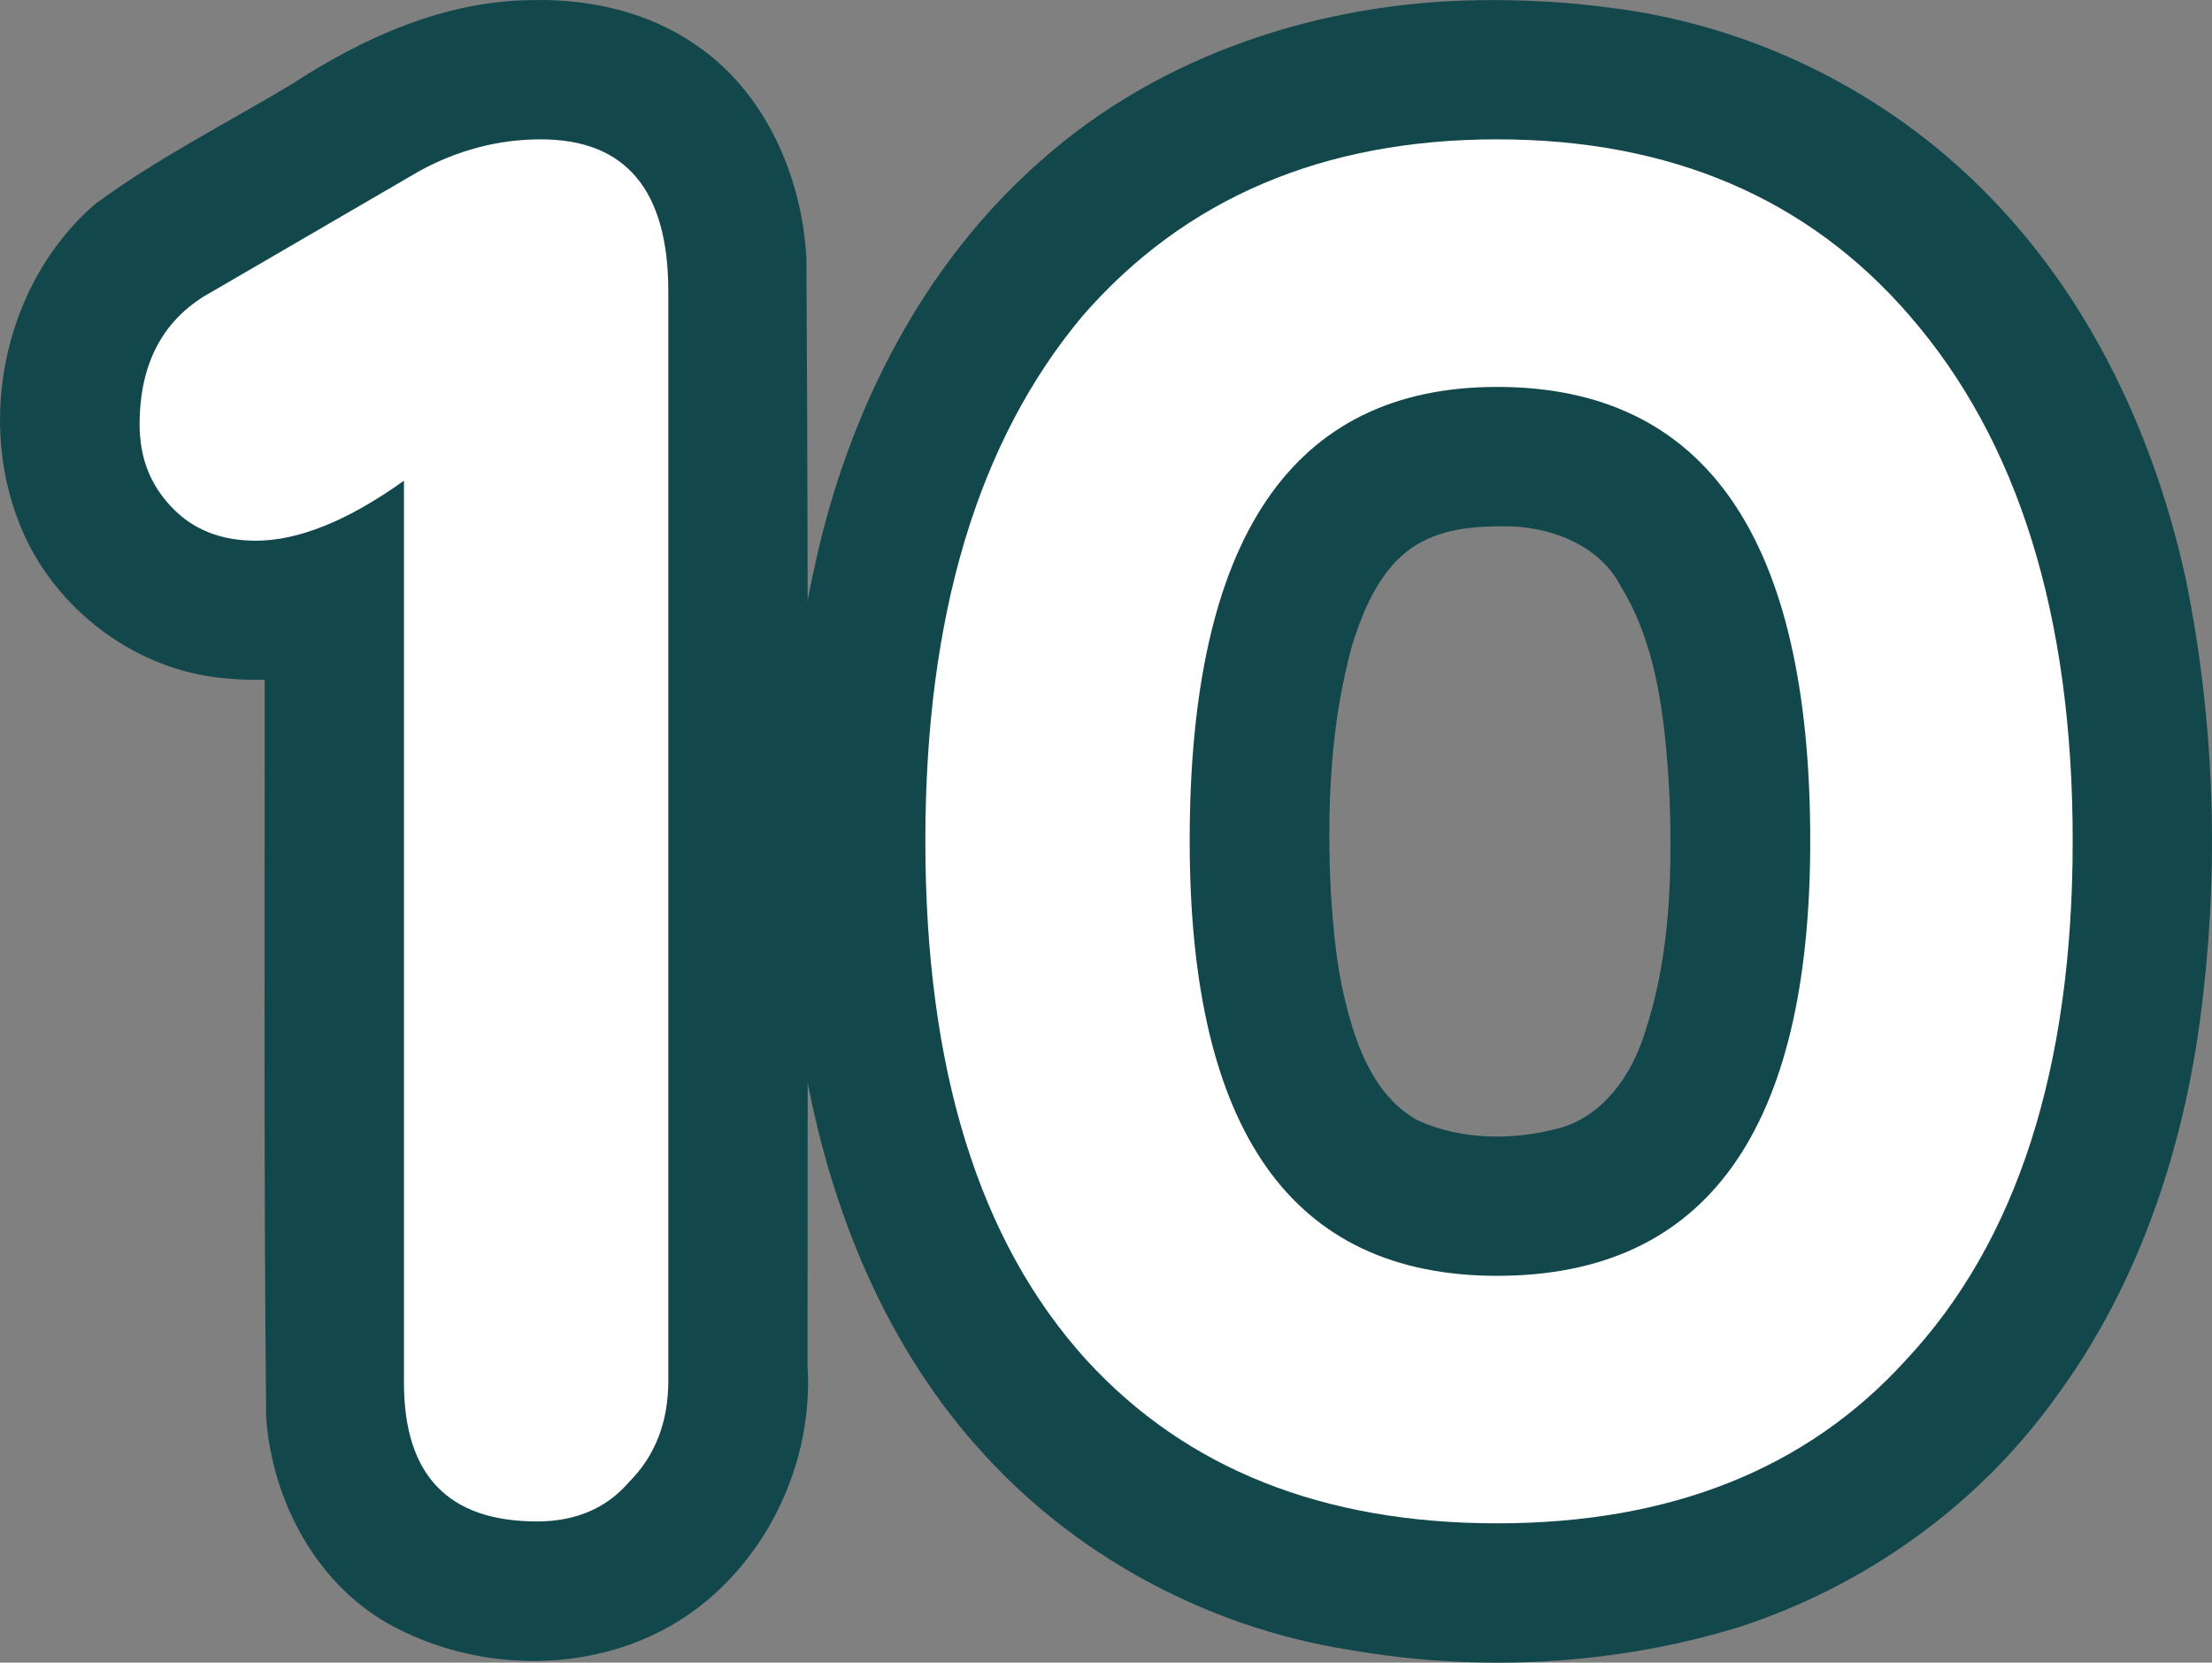 <svg xmlns="http://www.w3.org/2000/svg" xmlns:xlink="http://www.w3.org/1999/xlink" version="1.1" width="35.204" height="26.454" viewBox="0,0,35.204,26.454"><rect x="0" y="0" width="35.204" height="26.454" fill="#808080" stroke="none"/><g><g data-paper-data="{&quot;isPaintingLayer&quot;:true}" fill-rule="nonzero" stroke-linecap="butt" stroke-linejoin="miter" stroke-dasharray="" stroke-dashoffset="0" style="mix-blend-mode: normal"><path d="M 8.452 0.002 C 9.361 -0.023 10.298 0.182 11.056 0.702 C 12.17 1.448 12.759 2.789 12.834 4.099 C 12.87 9.976 12.852 15.854 12.852 21.732 C 12.945 23.222 12.253 24.741 11.046 25.626 C 9.684 26.623 7.76 26.664 6.285 25.891 C 5.06 25.256 4.333 23.902 4.236 22.555 C 4.196 18.642 4.215 14.727 4.212 10.814 C 4.024 10.82 3.836 10.814 3.65 10.798 C 2.313 10.71 1.081 9.861 0.467 8.68 C -0.438 6.909 0.005 4.546 1.516 3.245 C 2.5 2.519 3.597 1.968 4.643 1.339 C 5.778 0.599 7.075 0.015 8.452 0.002 Z " fill="#12484c" stroke-width="1" stroke-miterlimit="10" stroke="none"/><path d="M 25.617 0.122 C 27.88 0.397 30.037 1.462 31.63 3.093 C 33.279 4.763 34.301 6.968 34.794 9.244 C 35.228 11.397 35.316 13.621 35.066 15.803 C 34.815 18.11 34.08 20.409 32.681 22.282 C 31.453 23.973 29.67 25.237 27.687 25.885 C 25.679 26.501 23.522 26.609 21.454 26.247 C 19.186 25.885 17.049 24.728 15.533 22.997 C 13.987 21.25 13.128 18.992 12.763 16.71 C 12.39 14.153 12.405 11.52 12.97 8.991 C 13.496 6.56 14.675 4.214 16.563 2.559 C 18.465 0.865 21.029 0.032 23.554 0.003 C 24.244 -0.006 24.933 0.029 25.617 0.122 Z M 22.651 8.609 C 22.027 8.925 21.728 9.61 21.526 10.242 C 21.168 11.523 21.115 12.871 21.18 14.194 C 21.221 14.797 21.268 15.366 21.415 15.95 C 21.591 16.665 21.88 17.446 22.56 17.824 C 23.271 18.148 24.102 18.147 24.846 17.941 C 25.529 17.738 25.969 17.097 26.173 16.445 C 26.544 15.343 26.606 14.162 26.581 13.008 C 26.575 12.655 26.548 12.267 26.52 11.938 C 26.436 11.033 26.275 10.101 25.788 9.317 C 25.467 8.704 24.762 8.415 24.1 8.377 C 23.613 8.365 23.093 8.382 22.651 8.609 Z " fill="#12484c" stroke-width="1" stroke-miterlimit="10" stroke="none"/><path d="M 10.636 21.97 C 10.636 22.626 10.428 23.163 10.01 23.581 C 9.652 23.998 9.159 24.207 8.548 24.207 C 7.13 24.207 6.429 23.469 6.429 21.999 L 6.429 7.648 C 5.534 8.289 4.744 8.603 4.072 8.603 C 3.513 8.603 3.065 8.424 2.729 8.066 C 2.386 7.707 2.222 7.275 2.222 6.753 C 2.222 5.761 2.61 5.052 3.386 4.634 L 6.668 2.725 C 7.28 2.389 7.929 2.217 8.607 2.217 C 9.957 2.217 10.636 3.023 10.636 4.634 Z M 10.636 21.97 " fill="#ffffff" stroke-width="1" stroke-miterlimit="4" stroke="none"/><path d="M 32.987 13.377 C 32.987 17.002 32.099 19.754 30.331 21.641 C 28.758 23.372 26.587 24.237 23.827 24.237 C 21.06 24.237 18.881 23.372 17.293 21.641 C 15.577 19.754 14.727 17.002 14.727 13.377 C 14.727 9.796 15.562 7.014 17.233 5.022 C 18.859 3.157 21.06 2.217 23.827 2.217 C 26.587 2.217 28.78 3.157 30.391 5.022 C 32.122 7.014 32.987 9.796 32.987 13.377 Z M 28.81 13.377 C 28.81 8.565 27.146 6.156 23.827 6.156 C 20.56 6.156 18.934 8.565 18.934 13.377 C 18.934 17.994 20.56 20.299 23.827 20.299 C 27.146 20.299 28.81 17.994 28.81 13.377 Z M 28.81 13.377 " fill="#ffffff" stroke-width="1" stroke-miterlimit="4" stroke="none"/></g></g></svg>